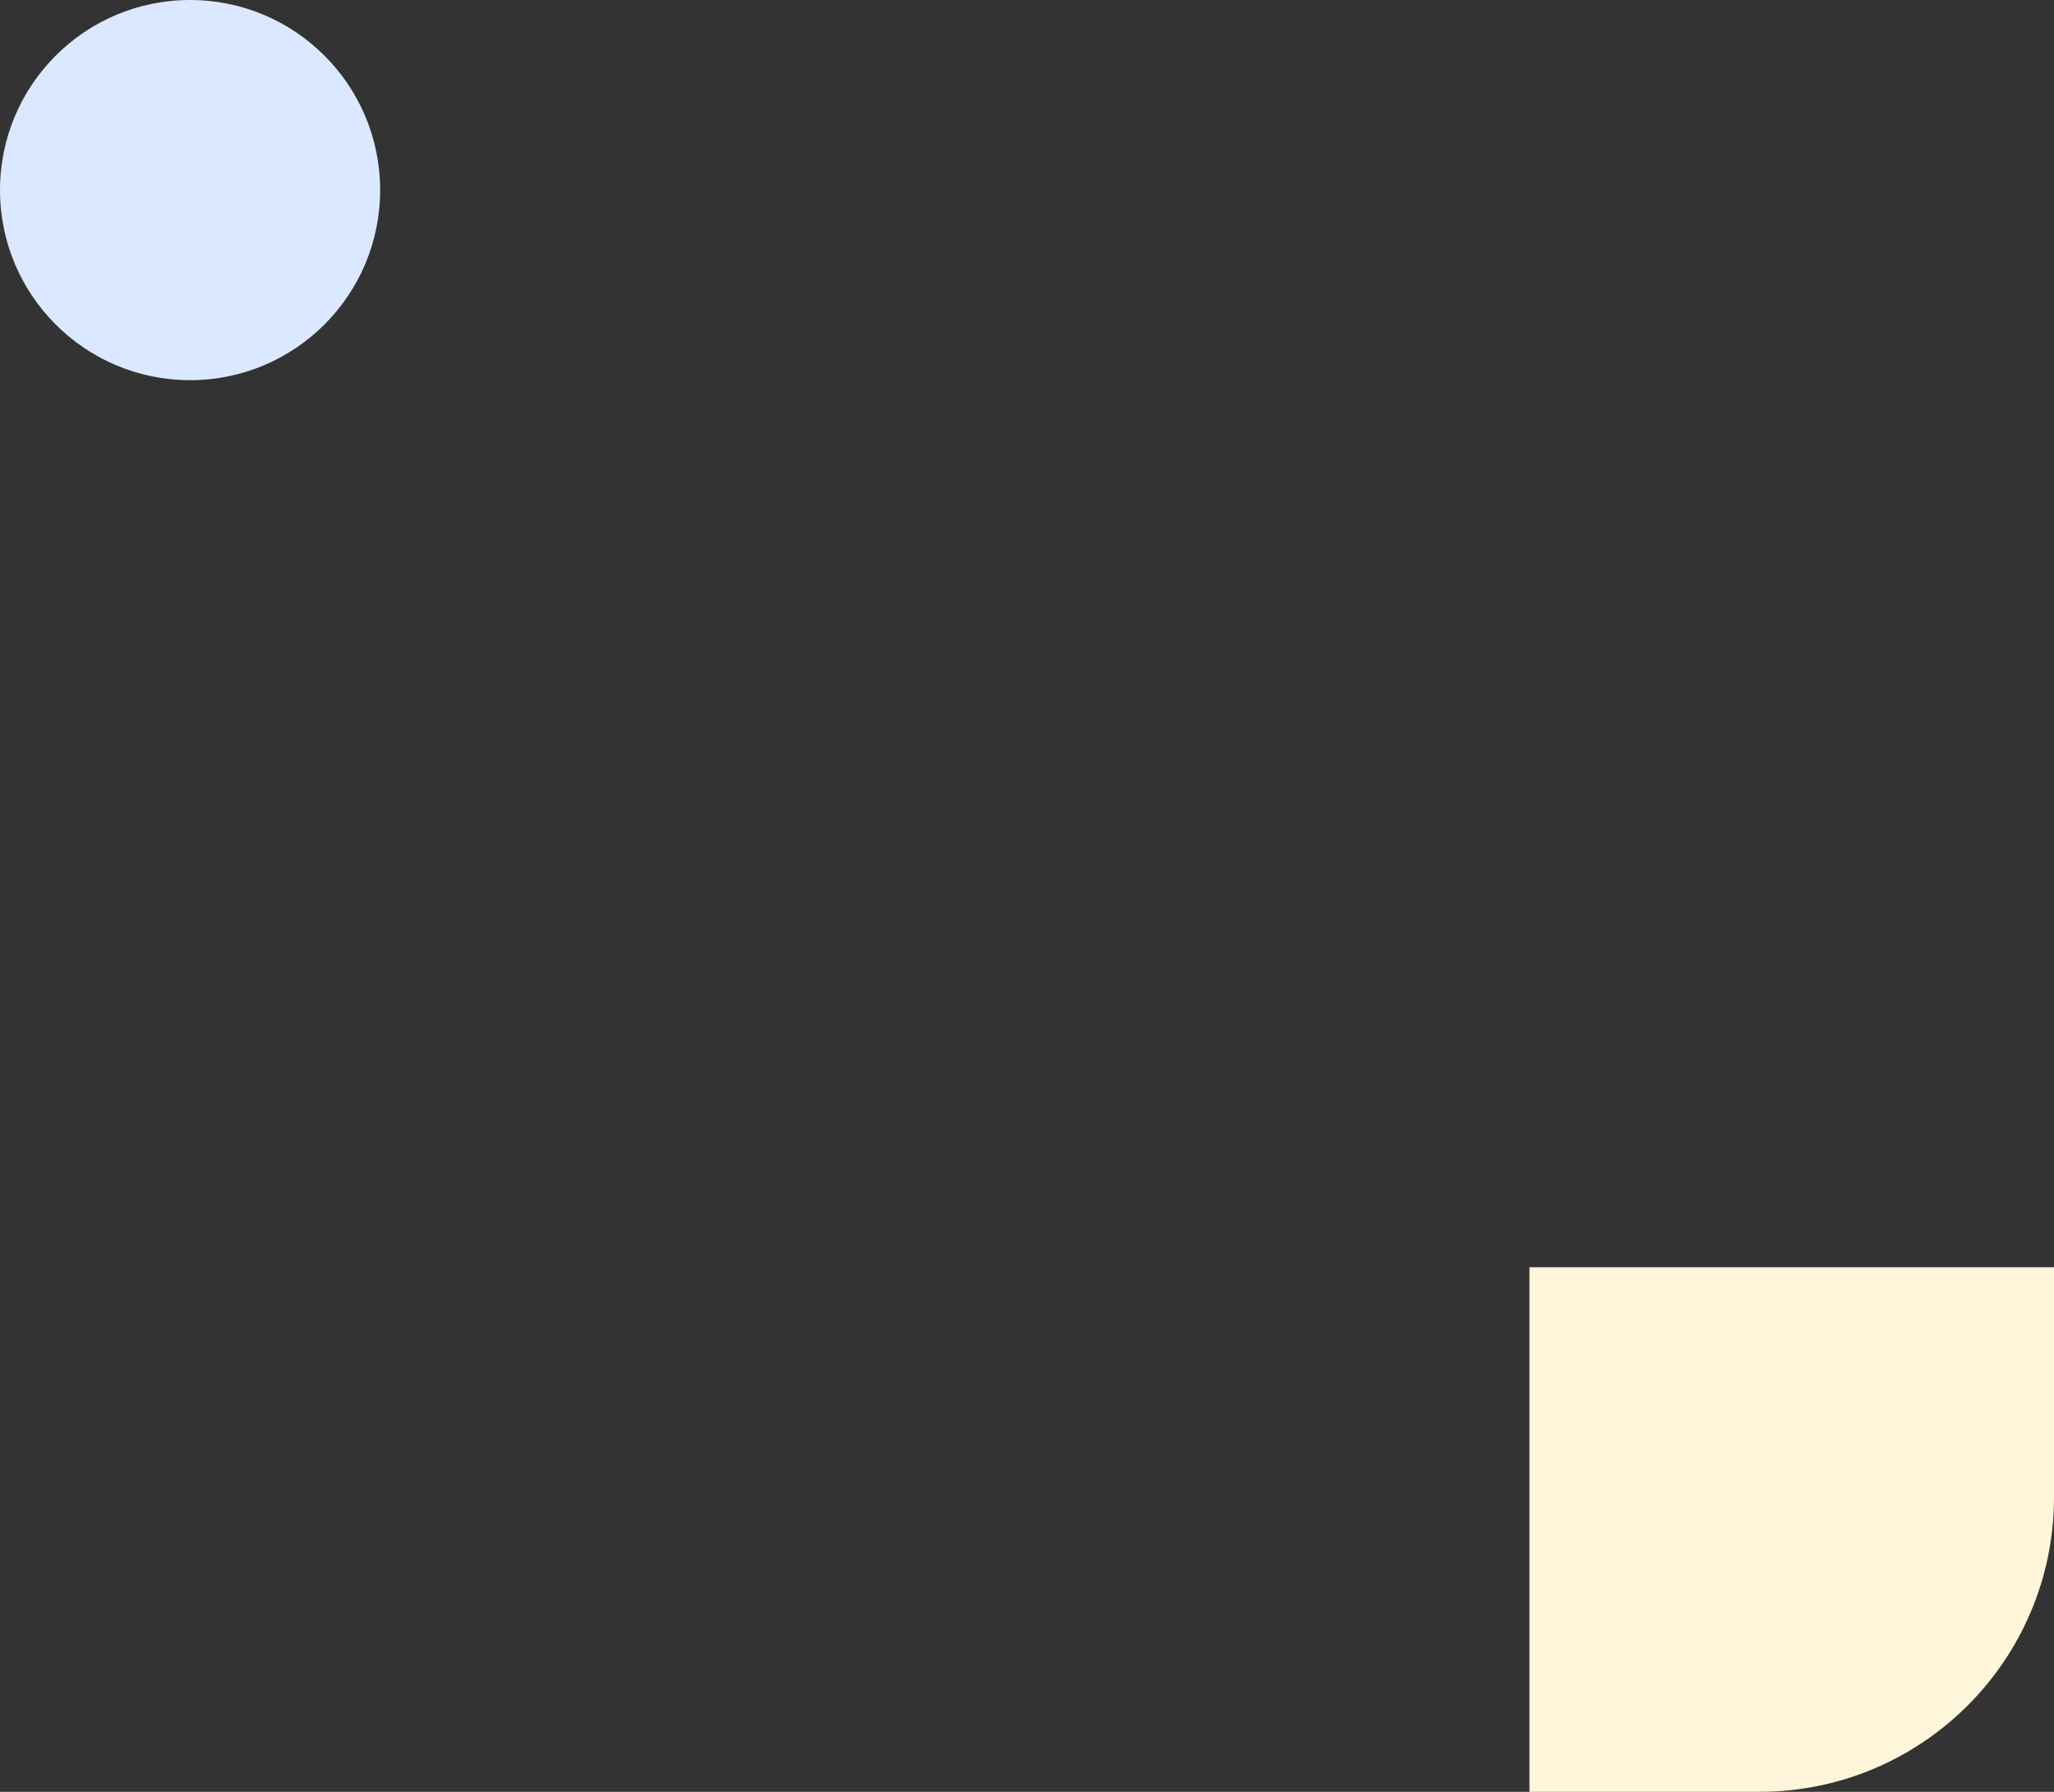 <svg width="697" height="608" viewBox="0 0 697 608" fill="none" xmlns="http://www.w3.org/2000/svg">
<rect x="0" y="0" width="697" height="608" fill="#333333" stroke="none"/>
<path d="M519 430H697V508C697 563.228 652.228 608 597 608H519V430Z" fill="#FFF5DB"/>
<circle cx="64.5" cy="64.5" r="64.5" fill="#DAE9FF"/>
</svg>
